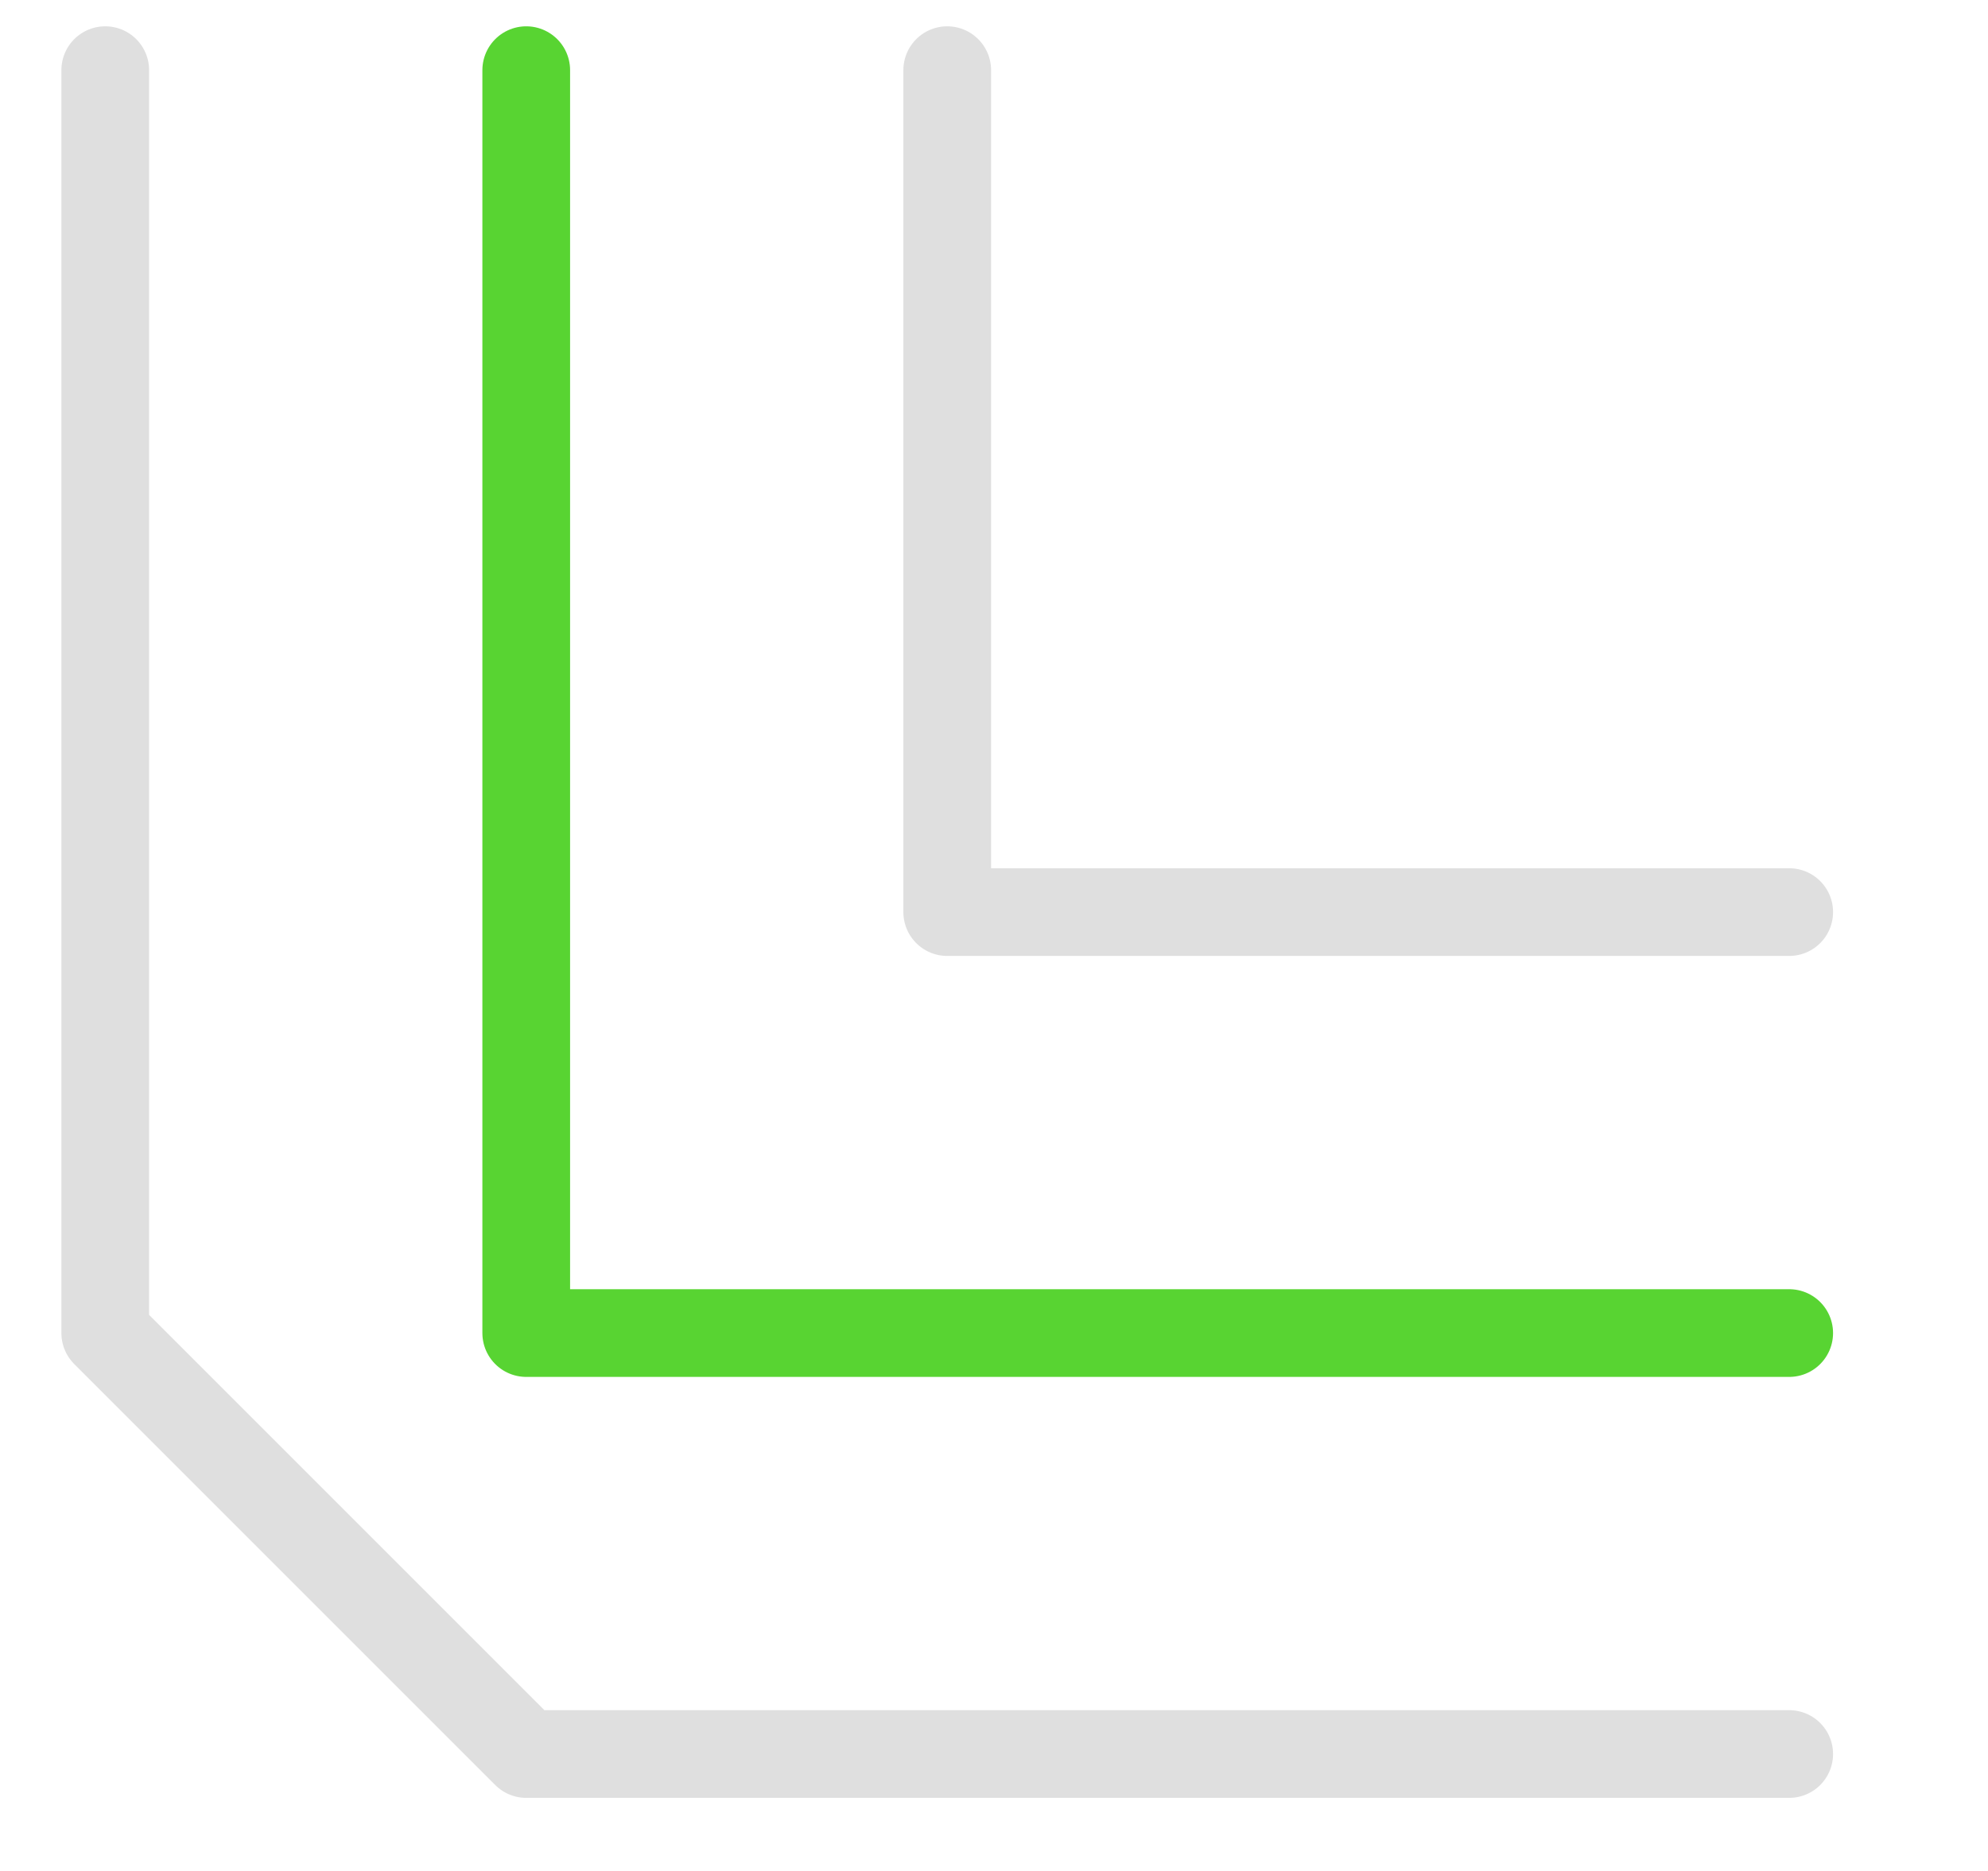 <?xml version="1.0" encoding="UTF-8" standalone="no"?><!DOCTYPE svg PUBLIC "-//W3C//DTD SVG 1.1//EN" "http://www.w3.org/Graphics/SVG/1.1/DTD/svg11.dtd"><svg width="100%" height="100%" viewBox="0 0 17 16" version="1.1" xmlns="http://www.w3.org/2000/svg" xmlns:xlink="http://www.w3.org/1999/xlink" xml:space="preserve" xmlns:serif="http://www.serif.com/" style="fill-rule:evenodd;clip-rule:evenodd;stroke-linecap:round;stroke-linejoin:round;stroke-miterlimit:1.5;"><g id="icon-corner-bevel"><path d="M15.3,7.8l-7.2,0l0,-7.2" style="fill:none;stroke:#dfdfdf;stroke-width:0.75px;"/><path d="M0.9,0.6l0,10.8l3.6,3.6l10.8,0" style="fill:none;stroke:#dfdfdf;stroke-width:0.75px;"/><path d="M4.5,0.6l0,10.8l10.8,0" style="fill:none;stroke:#58d432;stroke-width:0.75px;"/></g></svg>